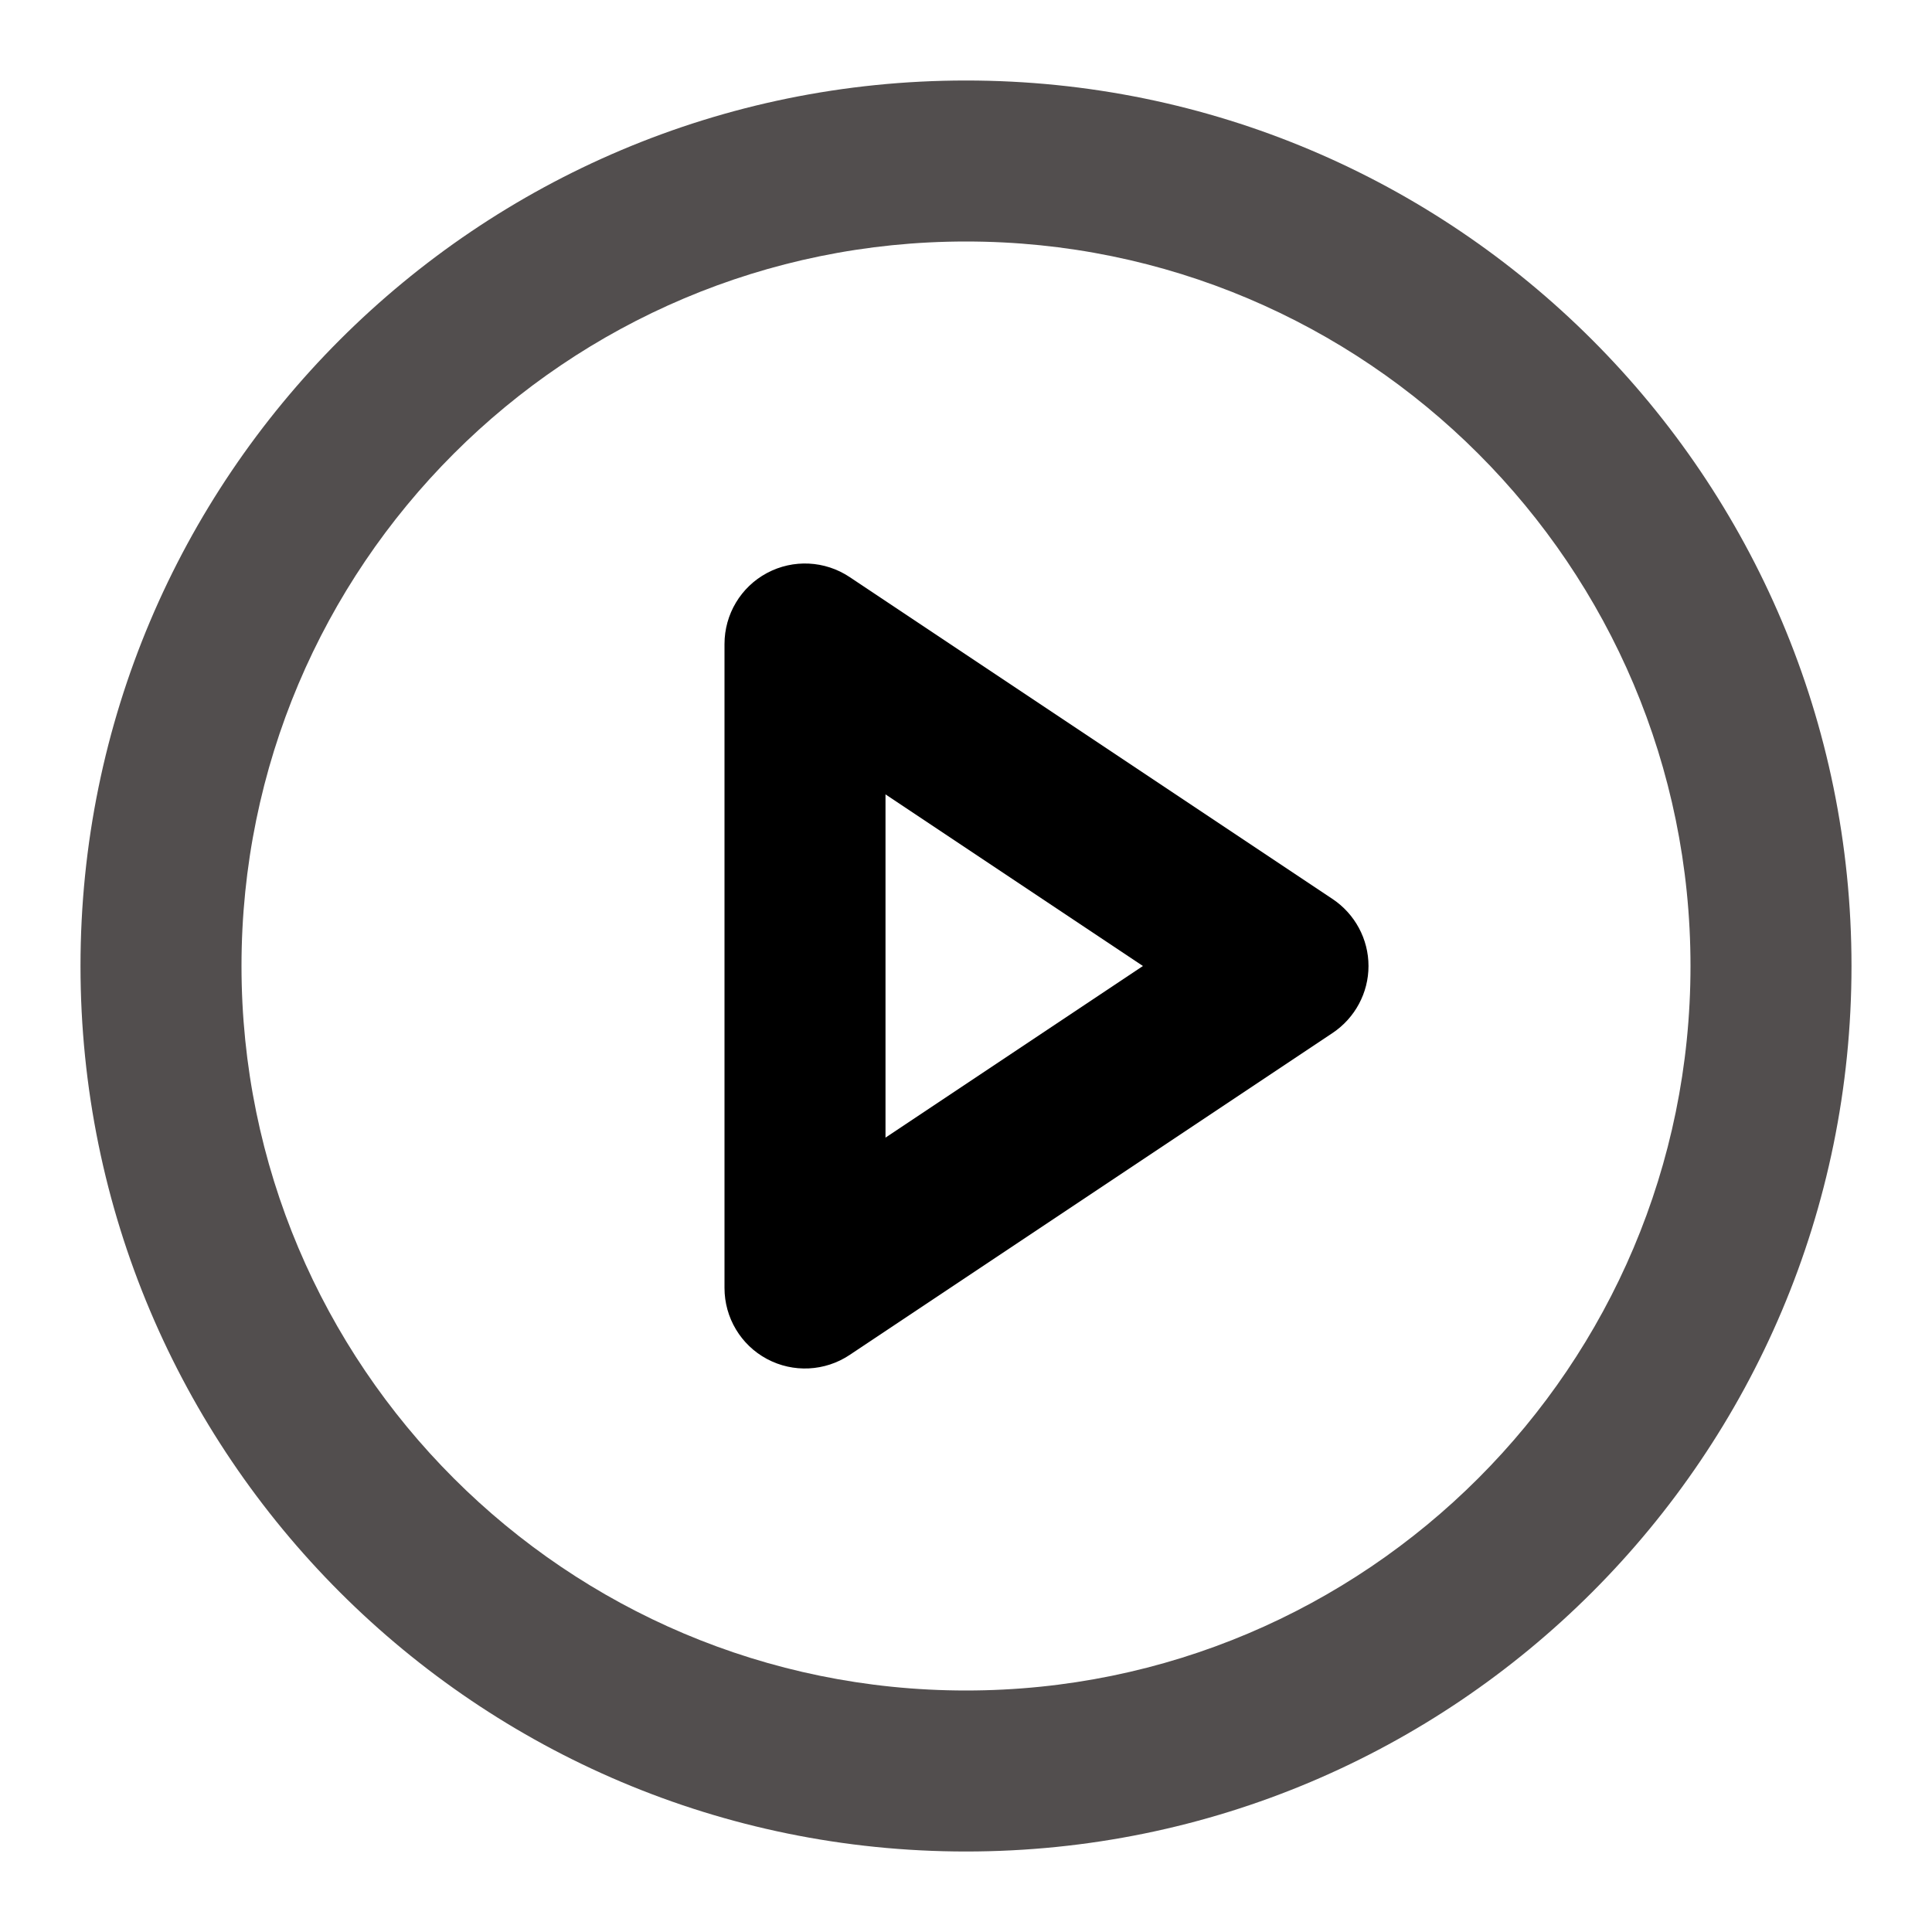 <svg width="12" height="12" viewBox="0 0 12 12" fill="none" xmlns="http://www.w3.org/2000/svg">
<g clip-path="url(#clip0_316_9208)">
<path fill-rule="evenodd" clip-rule="evenodd" d="M6 1.5C3.515 1.5 1.5 3.515 1.5 6C1.5 8.485 3.515 10.5 6 10.5C8.485 10.5 10.5 8.485 10.5 6C10.5 3.515 8.485 1.5 6 1.5ZM0.5 6C0.5 2.962 2.962 0.5 6 0.5C9.038 0.5 11.5 2.962 11.5 6C11.5 9.038 9.038 11.5 6 11.5C2.962 11.5 0.5 9.038 0.5 6Z" fill="#524E4E"/>
<path fill-rule="evenodd" clip-rule="evenodd" d="M4.764 3.559C4.927 3.472 5.124 3.482 5.277 3.584L8.277 5.584C8.416 5.677 8.5 5.833 8.5 6C8.5 6.167 8.416 6.323 8.277 6.416L5.277 8.416C5.124 8.518 4.927 8.528 4.764 8.441C4.601 8.354 4.5 8.184 4.5 8V4C4.5 3.816 4.601 3.646 4.764 3.559ZM5.5 4.934V7.066L7.099 6L5.5 4.934Z" fill="black"/>
</g>
<defs>
<clipPath id="clip0_316_9208">
<rect width="12" height="12" fill="white"/>
</clipPath>
</defs>
</svg>
